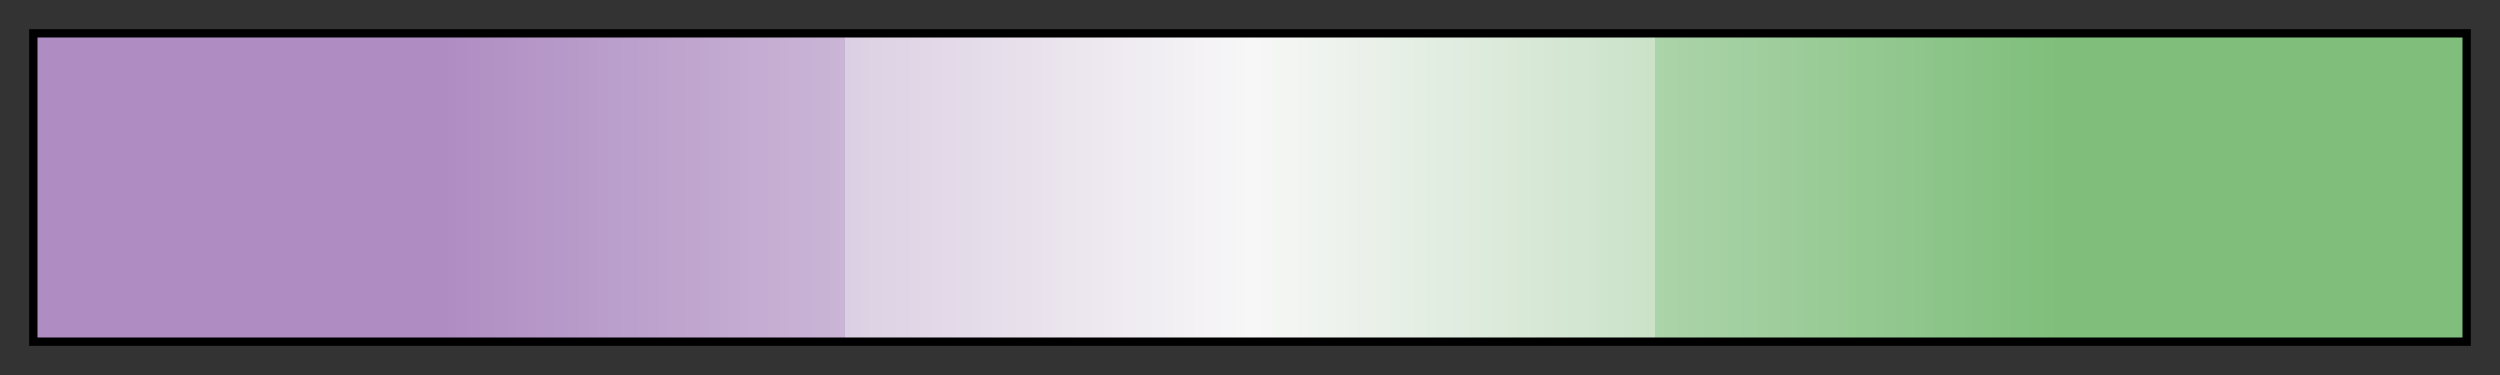 <svg xmlns="http://www.w3.org/2000/svg" xmlns:xlink="http://www.w3.org/1999/xlink" width="300" height="45" viewBox="0 0 300 45"><rect x="0" y="0" width="300" height="45" fill="#333333" stroke="none"/><linearGradient id="a" x1="0%" x2="100%" y1="0%" y2="0%" gradientUnits="objectBoundingBox" spreadMethod="pad"><stop offset="0" stop-color="#af8dc3"/><stop offset=".167" stop-color="#af8dc3"/><stop offset=".333" stop-color="#cab5d6"/><stop offset=".333" stop-color="#dccfe3"/><stop offset=".5" stop-color="#f7f7f7"/><stop offset=".667" stop-color="#cae2c8"/><stop offset=".667" stop-color="#acd4aa"/><stop offset=".833" stop-color="#7fbf7b"/><stop offset="1" stop-color="#7fbf7b"/></linearGradient><path fill="url(#a)" stroke="#000" d="m4 4h292v37h-292z"/></svg>